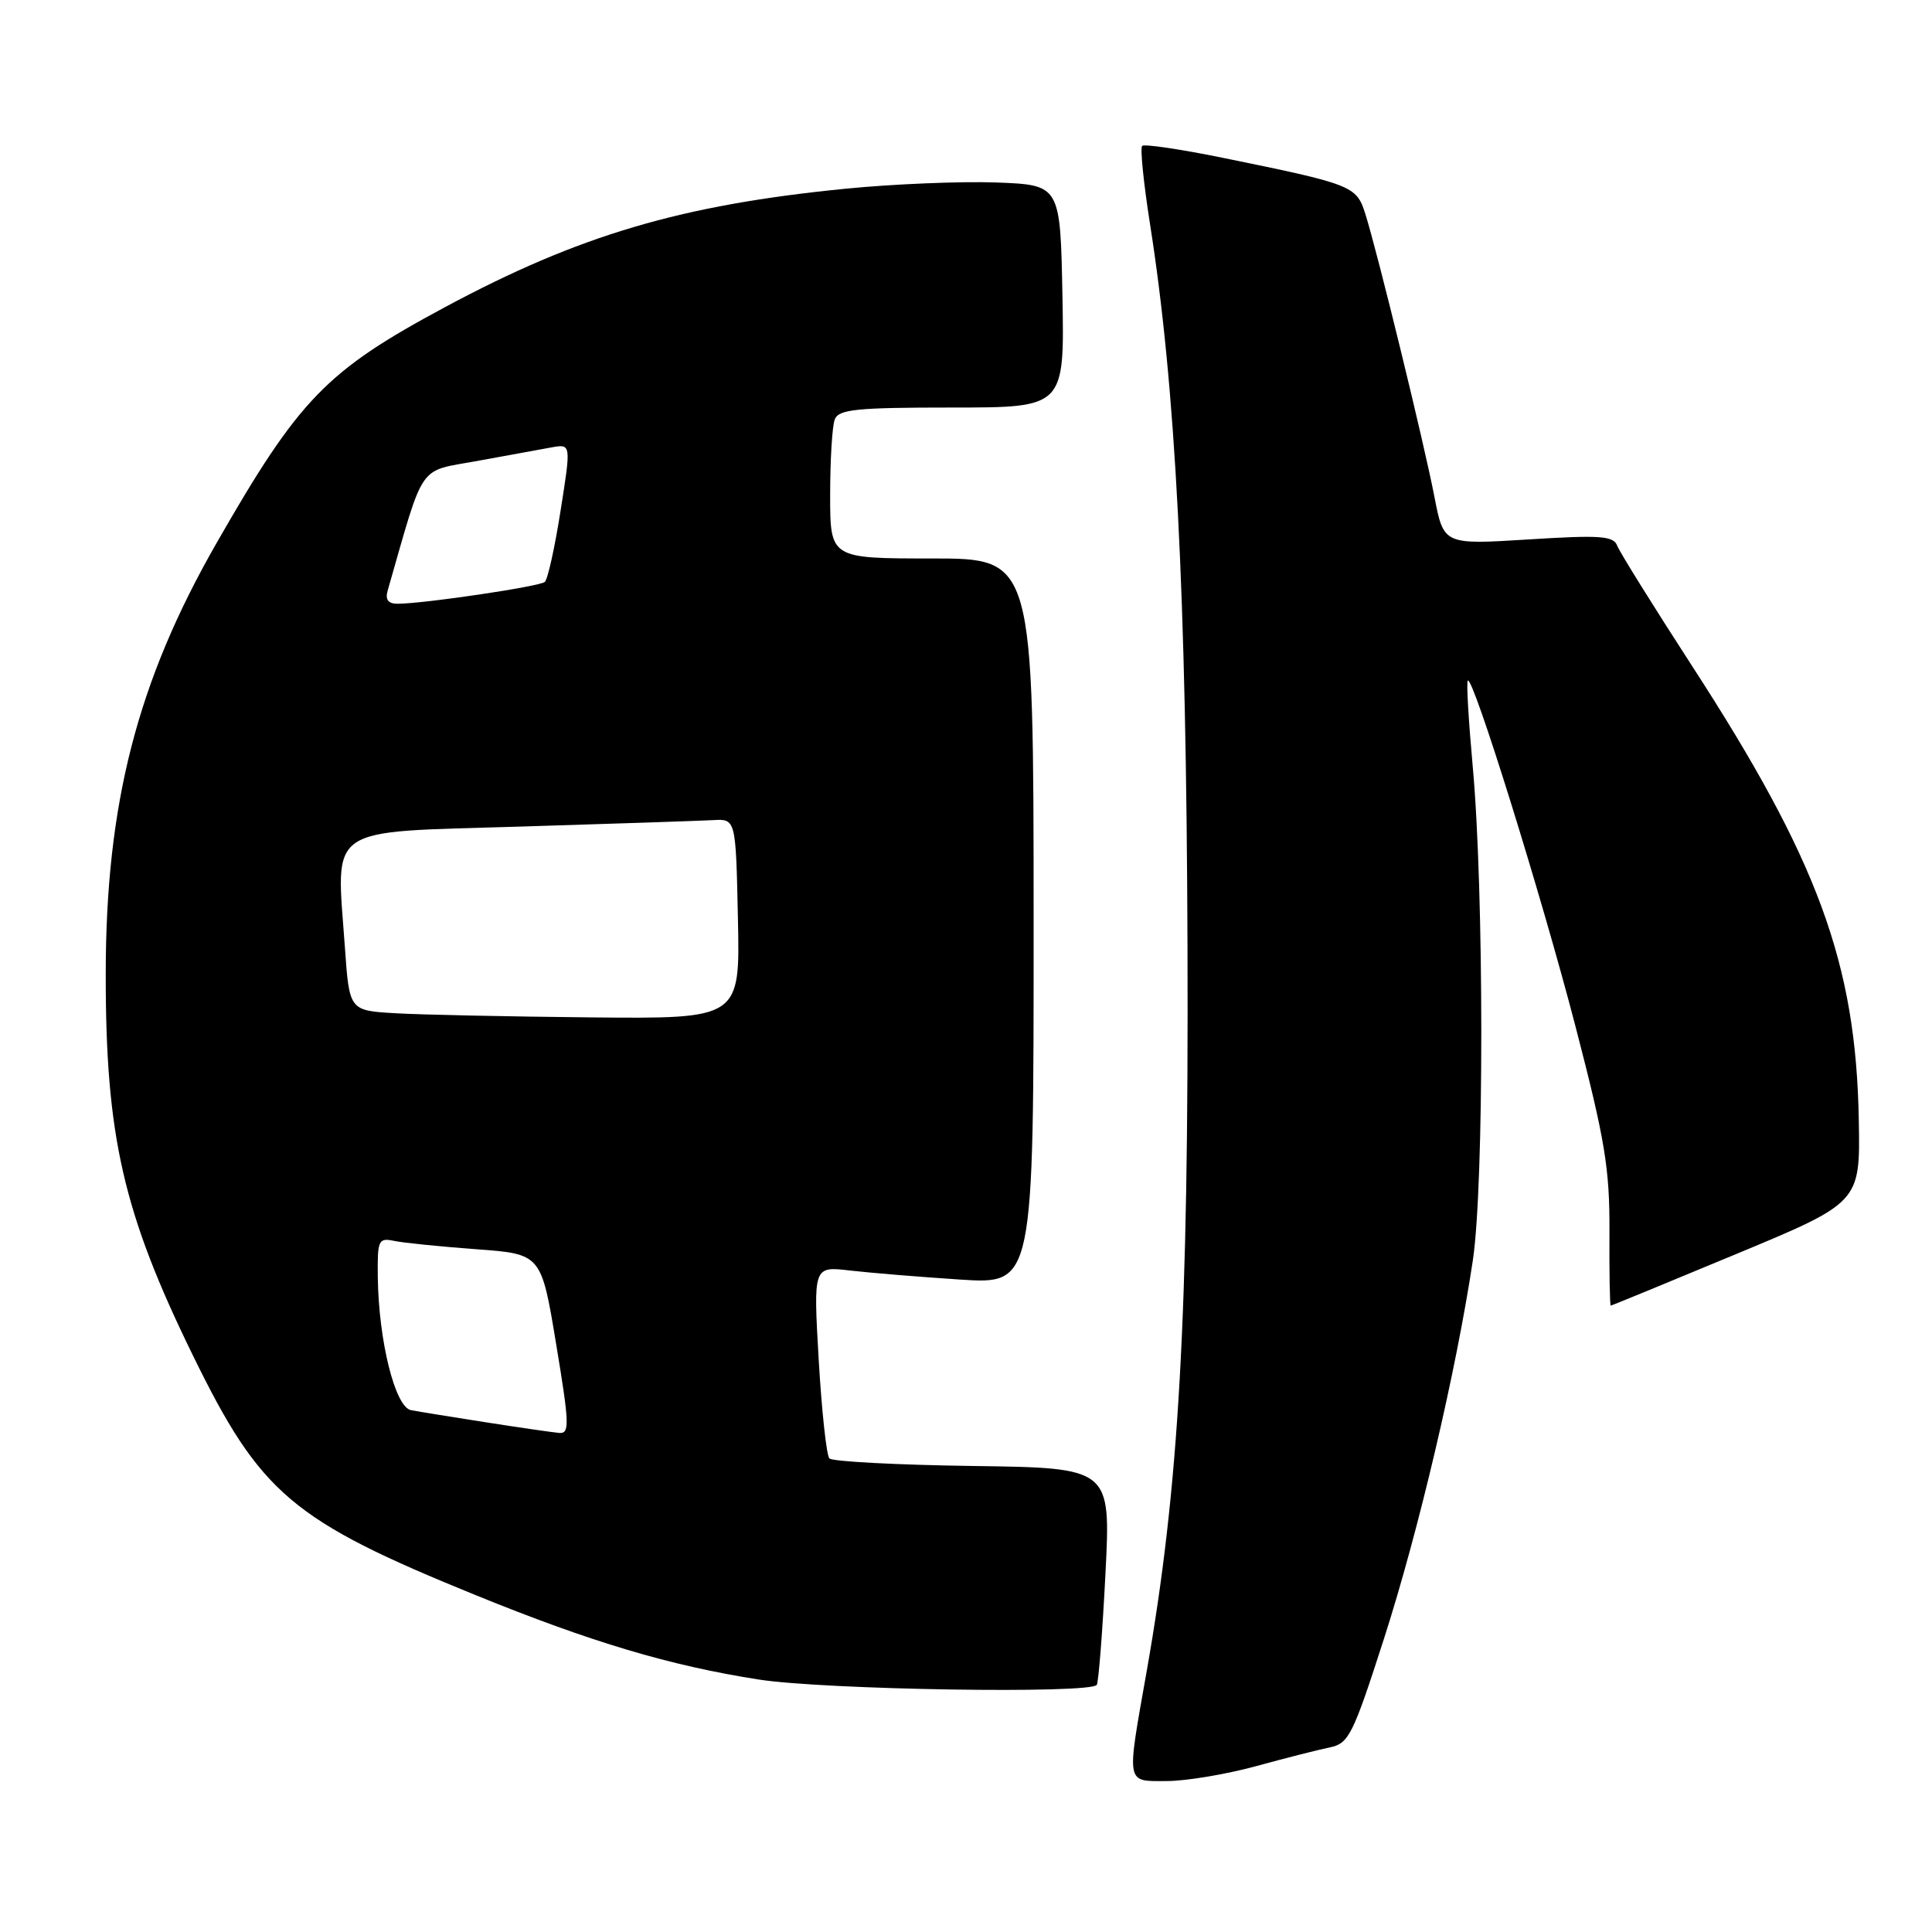 <?xml version="1.0" encoding="UTF-8" standalone="no"?>
<!DOCTYPE svg PUBLIC "-//W3C//DTD SVG 1.1//EN" "http://www.w3.org/Graphics/SVG/1.1/DTD/svg11.dtd" >
<svg xmlns="http://www.w3.org/2000/svg" xmlns:xlink="http://www.w3.org/1999/xlink" version="1.1" viewBox="0 0 256 256">
 <g >
 <path fill="currentColor"
d=" M 166.34 234.05 C 170.28 232.97 174.72 231.84 176.21 231.54 C 178.72 231.02 179.27 229.92 183.37 217.18 C 187.97 202.89 192.94 181.75 195.16 167.00 C 196.66 157.00 196.65 117.99 195.14 101.51 C 194.59 95.47 194.29 90.37 194.49 90.18 C 195.17 89.50 204.28 118.76 208.76 136.00 C 212.69 151.13 213.30 154.82 213.26 163.25 C 213.23 168.61 213.31 173.00 213.43 173.00 C 213.55 173.00 221.04 169.92 230.07 166.16 C 246.50 159.33 246.50 159.33 246.30 148.41 C 245.93 127.66 240.92 114.01 224.16 88.17 C 219.05 80.28 214.61 73.15 214.29 72.31 C 213.79 71.00 212.06 70.88 202.50 71.48 C 191.30 72.18 191.30 72.18 190.07 65.84 C 188.70 58.71 182.47 33.22 180.89 28.27 C 179.73 24.63 179.14 24.40 162.07 20.92 C 156.44 19.77 151.61 19.06 151.34 19.33 C 151.06 19.61 151.53 24.26 152.38 29.67 C 155.78 51.25 157.19 78.45 157.35 125.50 C 157.51 174.50 156.23 197.16 151.94 221.46 C 149.25 236.66 149.13 236.00 154.59 236.00 C 157.11 236.00 162.40 235.12 166.34 234.05 Z  M 145.33 223.25 C 145.57 222.84 146.09 216.20 146.48 208.50 C 147.19 194.50 147.19 194.50 128.89 194.25 C 118.83 194.11 110.28 193.66 109.90 193.25 C 109.51 192.84 108.88 186.94 108.48 180.14 C 107.77 167.78 107.77 167.78 112.63 168.35 C 115.31 168.66 121.88 169.20 127.23 169.55 C 136.97 170.18 136.97 170.18 136.96 122.09 C 136.95 74.00 136.95 74.00 123.48 74.00 C 110.00 74.00 110.00 74.00 110.00 65.58 C 110.00 60.95 110.27 56.45 110.61 55.58 C 111.12 54.24 113.45 54.00 126.13 54.00 C 141.05 54.00 141.05 54.00 140.78 39.25 C 140.50 24.50 140.50 24.50 132.00 24.18 C 127.33 24.01 118.33 24.38 112.00 25.01 C 90.27 27.16 76.73 31.16 59.00 40.68 C 43.20 49.16 39.65 52.83 28.67 72.00 C 18.19 90.30 14.02 106.52 14.01 129.03 C 13.99 150.54 16.31 160.69 25.56 179.60 C 34.54 197.96 38.65 201.45 63.09 211.39 C 78.36 217.60 88.74 220.70 100.50 222.54 C 109.20 223.91 144.60 224.47 145.33 223.25 Z  M 64.37 188.46 C 59.89 187.76 55.43 187.04 54.45 186.85 C 52.35 186.44 50.17 177.66 50.06 169.23 C 50.00 164.28 50.14 163.99 52.25 164.43 C 53.49 164.69 58.38 165.18 63.11 165.53 C 71.72 166.16 71.72 166.16 73.69 178.08 C 75.46 188.76 75.50 189.99 74.08 189.87 C 73.21 189.79 68.84 189.16 64.37 188.46 Z  M 52.40 134.26 C 46.29 133.91 46.29 133.91 45.70 125.52 C 44.54 109.17 42.89 110.32 68.86 109.53 C 81.31 109.15 92.85 108.76 94.50 108.67 C 97.50 108.50 97.50 108.50 97.78 121.75 C 98.06 135.00 98.06 135.00 78.28 134.81 C 67.40 134.70 55.75 134.46 52.40 134.26 Z  M 51.37 78.25 C 56.31 61.04 55.28 62.54 63.23 61.08 C 67.23 60.35 71.67 59.54 73.09 59.28 C 75.68 58.82 75.68 58.82 74.28 67.66 C 73.52 72.52 72.58 76.77 72.19 77.11 C 71.50 77.72 56.09 80.00 52.68 80.00 C 51.43 80.00 51.02 79.46 51.37 78.25 Z "/>
</g>
</svg>